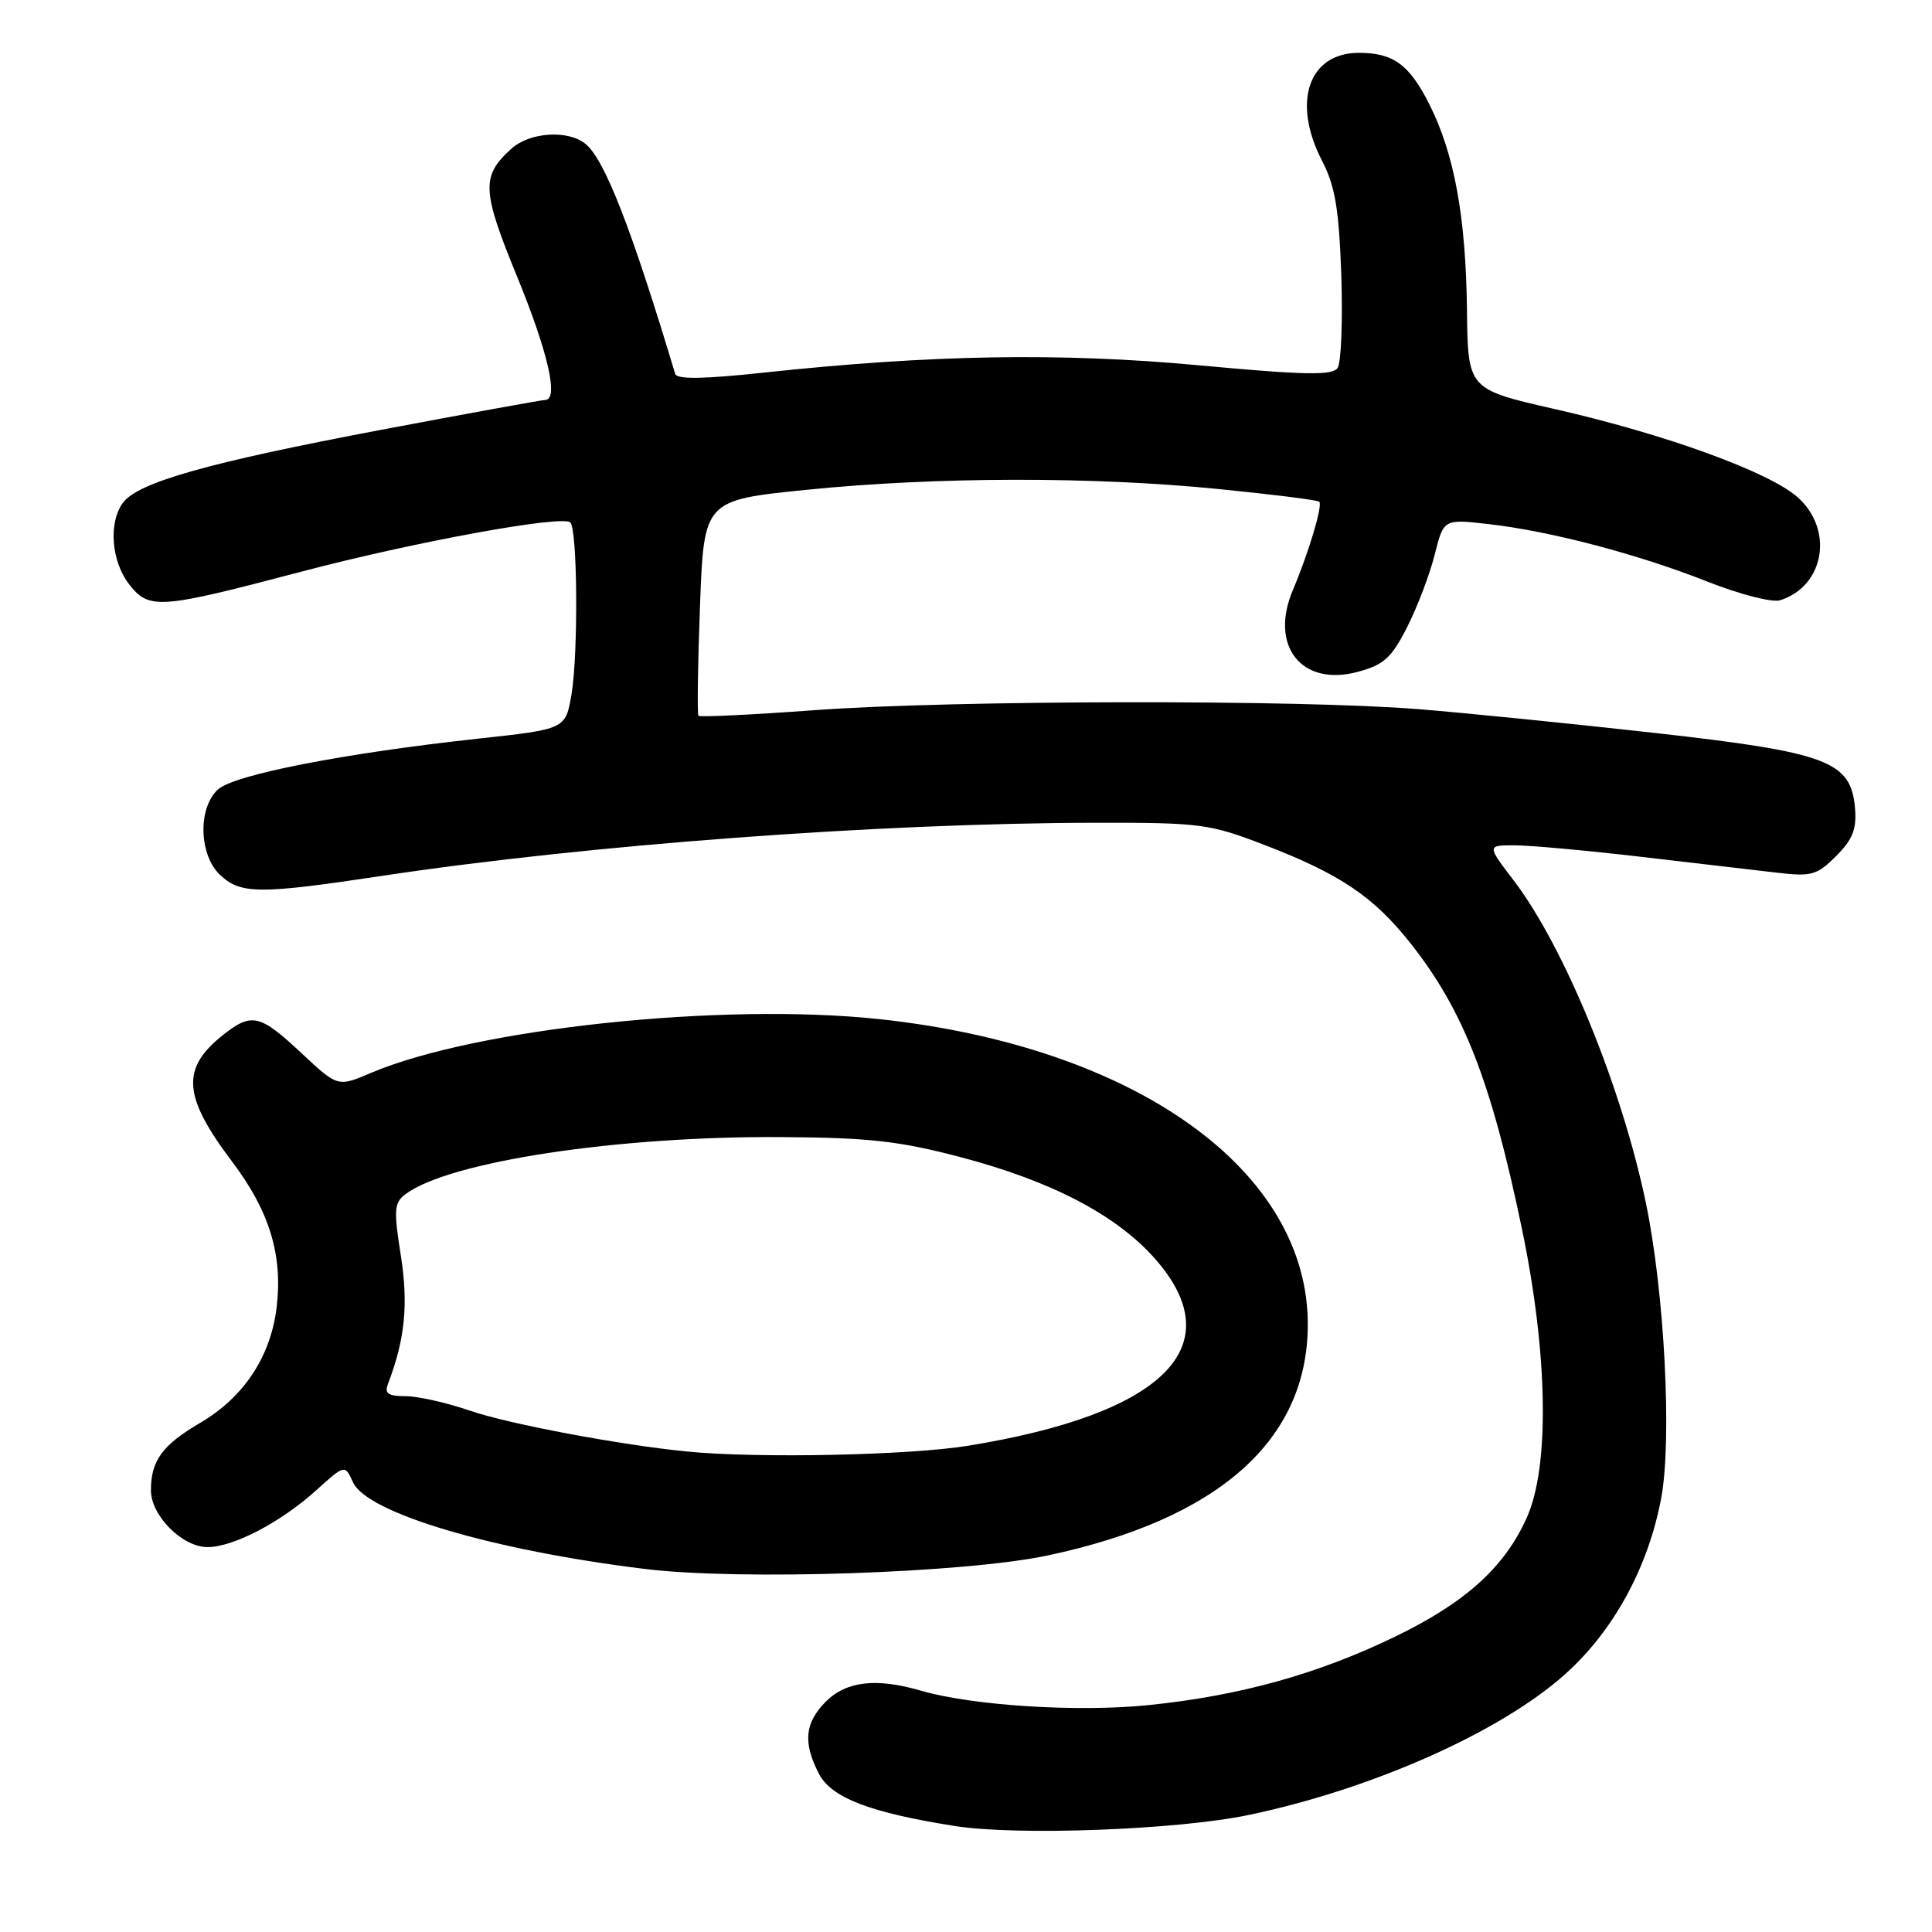 <?xml version="1.0" encoding="UTF-8" standalone="no"?>
<!DOCTYPE svg PUBLIC "-//W3C//DTD SVG 1.1//EN" "http://www.w3.org/Graphics/SVG/1.1/DTD/svg11.dtd" >
<svg xmlns="http://www.w3.org/2000/svg" xmlns:xlink="http://www.w3.org/1999/xlink" version="1.1" viewBox="0 0 256 256">
 <g >
 <path fill="currentColor"
d=" M 165.37 240.51 C 181.71 237.11 198.73 229.56 207.33 221.89 C 213.79 216.14 218.40 207.69 220.12 198.50 C 221.56 190.75 220.56 171.35 218.11 159.50 C 214.91 144.07 207.29 125.47 200.57 116.66 C 197.01 112.00 197.01 112.00 200.76 112.01 C 202.82 112.02 210.35 112.70 217.50 113.54 C 224.65 114.38 232.75 115.32 235.50 115.64 C 240.03 116.17 240.76 115.97 243.30 113.43 C 245.49 111.23 246.03 109.87 245.80 107.10 C 245.27 100.86 242.20 99.70 219.38 97.13 C 208.44 95.91 194.32 94.48 188.00 93.97 C 172.23 92.69 126.29 92.76 107.95 94.10 C 99.66 94.71 92.72 95.04 92.55 94.85 C 92.37 94.66 92.46 88.15 92.75 80.39 C 93.27 66.28 93.27 66.28 106.88 64.90 C 124.06 63.17 144.77 63.13 161.46 64.80 C 168.59 65.51 174.60 66.26 174.81 66.48 C 175.29 66.95 173.42 73.20 171.31 78.19 C 168.17 85.61 172.48 91.03 179.92 89.02 C 183.38 88.09 184.38 87.18 186.46 83.08 C 187.81 80.42 189.45 76.11 190.10 73.51 C 191.29 68.77 191.29 68.77 197.21 69.44 C 205.41 70.37 217.06 73.43 226.25 77.07 C 230.53 78.76 234.84 79.87 235.87 79.54 C 241.75 77.68 243.03 70.21 238.21 65.90 C 234.47 62.55 220.60 57.51 206.00 54.20 C 194.50 51.58 194.50 51.58 194.38 41.04 C 194.23 28.71 192.70 20.35 189.38 13.79 C 186.74 8.55 184.61 7.00 180.07 7.00 C 173.39 7.00 171.16 13.51 175.17 21.29 C 176.92 24.67 177.42 27.67 177.73 36.50 C 177.93 42.55 177.71 48.07 177.24 48.76 C 176.54 49.77 172.92 49.71 158.93 48.41 C 140.48 46.70 123.40 46.99 101.14 49.38 C 93.27 50.23 89.69 50.28 89.47 49.55 C 83.66 30.23 80.14 21.19 77.60 19.08 C 75.31 17.18 70.22 17.49 67.78 19.69 C 63.74 23.33 63.82 25.20 68.53 36.68 C 72.65 46.75 74.07 53.00 72.22 53.00 C 71.80 53.00 62.01 54.78 50.47 56.96 C 27.59 61.29 18.26 63.92 16.28 66.63 C 14.34 69.29 14.75 74.41 17.14 77.46 C 19.78 80.81 21.12 80.71 40.00 75.73 C 54.96 71.79 74.55 68.21 75.57 69.23 C 76.53 70.19 76.63 86.72 75.72 92.06 C 74.93 96.62 74.93 96.62 63.22 97.89 C 45.52 99.82 31.05 102.65 28.89 104.60 C 26.19 107.05 26.35 113.32 29.19 115.96 C 31.91 118.49 34.36 118.51 50.60 116.06 C 77.91 111.94 116.64 109.06 145.19 109.02 C 159.10 109.00 160.28 109.16 167.60 111.98 C 177.56 115.81 182.02 118.82 186.90 124.99 C 193.93 133.88 197.59 143.26 201.66 162.81 C 205.11 179.36 205.36 194.30 202.31 201.09 C 199.35 207.70 194.14 212.39 184.74 216.92 C 174.53 221.85 164.28 224.69 152.25 225.93 C 142.83 226.90 128.85 226.01 122.01 224.02 C 116.13 222.30 112.15 222.76 109.45 225.45 C 106.63 228.28 106.37 230.89 108.51 235.03 C 110.16 238.22 115.28 240.18 126.54 241.96 C 134.82 243.26 155.93 242.47 165.37 240.51 Z  M 138.81 206.11 C 161.41 201.31 173.19 190.91 173.29 175.67 C 173.43 155.11 150.48 138.68 116.51 135.04 C 95.69 132.81 63.00 136.27 49.12 142.18 C 44.75 144.04 44.75 144.04 39.92 139.52 C 34.46 134.41 33.35 134.15 29.63 137.08 C 23.94 141.55 24.20 145.25 30.79 153.97 C 35.69 160.45 37.48 166.29 36.66 173.18 C 35.89 179.74 32.31 185.15 26.50 188.55 C 21.50 191.49 20.00 193.54 20.00 197.48 C 20.00 200.83 24.16 205.00 27.49 205.00 C 30.92 205.00 37.19 201.72 41.89 197.48 C 45.70 194.04 45.70 194.04 46.78 196.42 C 48.64 200.49 65.28 205.43 85.50 207.90 C 98.11 209.44 127.81 208.44 138.81 206.11 Z  M 91.00 192.33 C 82.09 191.45 67.38 188.68 62.30 186.93 C 59.21 185.87 55.36 185.00 53.74 185.00 C 51.42 185.00 50.92 184.65 51.41 183.37 C 53.66 177.50 54.13 172.83 53.11 166.35 C 52.15 160.26 52.22 159.36 53.75 158.22 C 59.53 153.91 81.80 150.53 103.50 150.67 C 115.13 150.74 119.15 151.19 127.25 153.32 C 139.34 156.50 147.95 161.00 153.07 166.82 C 163.24 178.38 154.26 187.35 128.28 191.57 C 120.42 192.84 100.30 193.26 91.00 192.33 Z "/>
</g>
</svg>